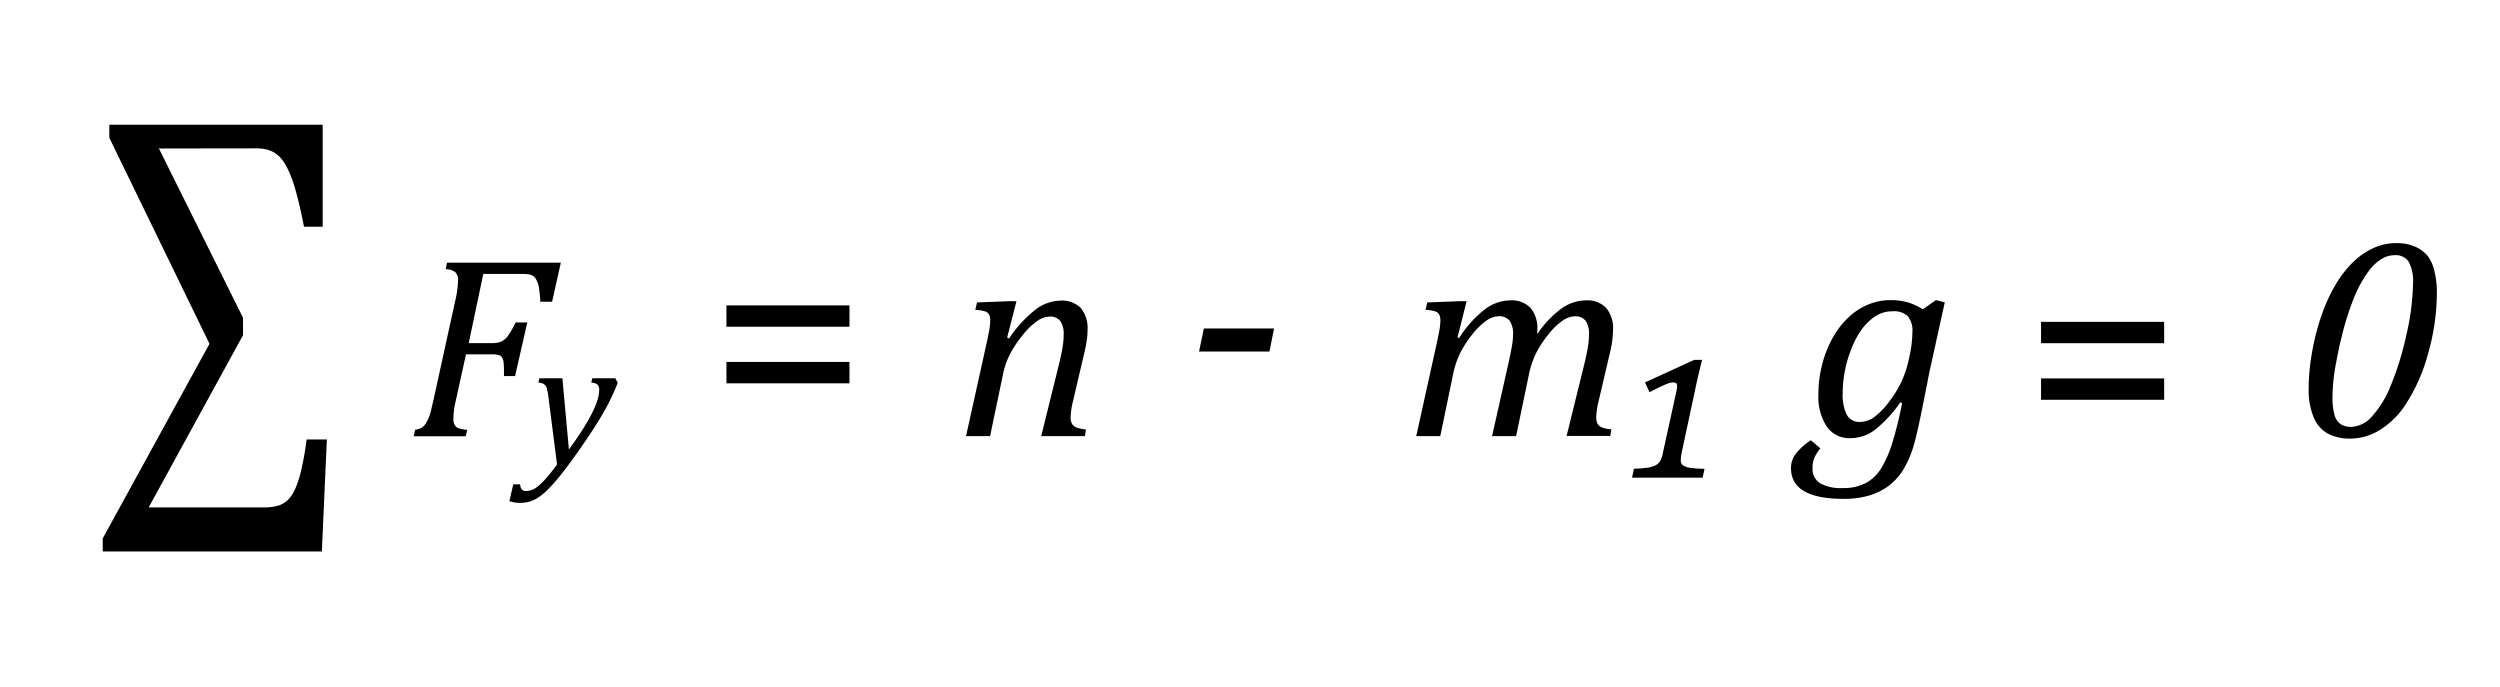<svg id="Capa_1" data-name="Capa 1" xmlns="http://www.w3.org/2000/svg" viewBox="0 0 384.03 105.6"><path d="M166.66,67h-6.72l2.7-10.91c.18-.7.34-1.48.51-2.32a12.38,12.38,0,0,0,.24-2.28,3.58,3.58,0,0,0-.52-2.19,2,2,0,0,0-1.63-.67,3.55,3.55,0,0,0-1.93.7,10.41,10.41,0,0,0-2.17,2.09,18.61,18.61,0,0,0-1.91,2.81,12.47,12.47,0,0,0-1.2,3.47L152.09,67h-3.7l3.25-14.67c.07-.33.16-.82.29-1.46a9.14,9.14,0,0,0,.18-1.61,2,2,0,0,0-.18-.94,1.15,1.15,0,0,0-.62-.49,6.09,6.09,0,0,0-1.49-.23l.26-1.14,4.84-.19h1.22l-1.43,5.59L155,52a19.14,19.14,0,0,1,4-4.39,6.54,6.54,0,0,1,3.88-1.43A4.08,4.08,0,0,1,166,47.29a4.86,4.86,0,0,1,1.06,3.41,10.36,10.36,0,0,1-.14,1.68,16.21,16.21,0,0,1-.31,1.62l-1.79,7.65a11.49,11.49,0,0,0-.36,2.45,2,2,0,0,0,.21,1,1.4,1.4,0,0,0,.66.56,5.42,5.42,0,0,0,1.48.3Z"/><path d="M361,67.37a7.08,7.08,0,0,1-3.39-.75,5.07,5.07,0,0,1-2.19-2.48,11,11,0,0,1-.78-4.53,31.86,31.86,0,0,1,.51-5.44,36.78,36.78,0,0,1,1.4-5.54,26.22,26.22,0,0,1,2.12-4.72,16.9,16.9,0,0,1,2.72-3.58,11.09,11.09,0,0,1,3.17-2.21,8.31,8.31,0,0,1,3.48-.77,7.06,7.06,0,0,1,3,.56,5.17,5.17,0,0,1,2,1.56A6.42,6.42,0,0,1,374,41.85a13.18,13.18,0,0,1,.33,3A34.16,34.16,0,0,1,373,54.25a27.13,27.13,0,0,1-3.45,7.85,12.6,12.6,0,0,1-4.16,4.06A8.58,8.58,0,0,1,361,67.37ZM358.3,61a9.6,9.6,0,0,0,.3,2.71,2.53,2.53,0,0,0,.92,1.42,2.91,2.91,0,0,0,1.7.44A4.42,4.42,0,0,0,364.33,64a15.19,15.19,0,0,0,2.83-4.56,44.5,44.5,0,0,0,2.43-7.75,37.57,37.57,0,0,0,1.08-8.17,6.3,6.3,0,0,0-.67-3.32,2.37,2.37,0,0,0-2.14-1,4,4,0,0,0-1.84.47,7,7,0,0,0-2.11,1.91,18.53,18.53,0,0,0-2.35,4.26,44,44,0,0,0-1.72,5.35c-.37,1.46-.69,2.89-.94,4.3A29.19,29.19,0,0,0,358.3,61Z"/><path d="M236.15,50.7V51a1.83,1.83,0,0,1,0,.32,15.59,15.59,0,0,1,3.69-3.91,6.56,6.56,0,0,1,3.8-1.27,4,4,0,0,1,3.08,1.15,4.86,4.86,0,0,1,1.06,3.41,15.31,15.31,0,0,1-.43,3.3l-1.79,7.65a11.49,11.49,0,0,0-.36,2.45,2,2,0,0,0,.21,1,1.32,1.32,0,0,0,.66.56,5.41,5.41,0,0,0,1.47.3l-.19,1h-6.7l2.69-10.91c.2-.79.37-1.59.52-2.4a12.11,12.11,0,0,0,.23-2.2,3.49,3.49,0,0,0-.54-2.2,2,2,0,0,0-1.68-.66,3.46,3.46,0,0,0-1.87.69,9.82,9.82,0,0,0-2.16,2.11,16.88,16.88,0,0,0-1.85,2.8,13.77,13.77,0,0,0-1.14,3.38L232.89,67H229.2l2.45-10.91c.3-1.33.5-2.32.61-3a9.89,9.89,0,0,0,.16-1.65,3.49,3.49,0,0,0-.54-2.2,2.09,2.09,0,0,0-1.7-.66,3.51,3.51,0,0,0-1.89.7,10.22,10.22,0,0,0-2.18,2.16,16.28,16.28,0,0,0-1.85,2.87,13.79,13.79,0,0,0-1.08,3.34L221.24,67h-3.69l3.24-14.67c.07-.33.17-.82.29-1.46a9.14,9.14,0,0,0,.18-1.61,2,2,0,0,0-.18-.94,1.12,1.12,0,0,0-.62-.49,5.9,5.9,0,0,0-1.48-.23l.26-1.14,4.86-.19h1.19l-1.4,5.57.25.08a17.17,17.17,0,0,1,3.91-4.37A6.58,6.58,0,0,1,232,46.14a4,4,0,0,1,3.12,1.17A4.87,4.87,0,0,1,236.15,50.7Z"/><path d="M258.38,69.28a7,7,0,0,0-.19,1.42.93.93,0,0,0,.3.75,2.41,2.41,0,0,0,1.05.4,16.28,16.28,0,0,0,2.3.16l-.3,1.37H250.7L251,72a18.09,18.09,0,0,0,2.11-.16,3.79,3.79,0,0,0,1.17-.35,2,2,0,0,0,.7-.6,3.4,3.4,0,0,0,.43-1.19l2.12-9.65q.06-.27.09-.48a2.32,2.32,0,0,0,0-.29c0-.22-.05-.36-.17-.43a.88.88,0,0,0-.47-.11,3.49,3.49,0,0,0-1.25.37c-.57.24-1.36.62-2.35,1.14l-.68-1.51,7.55-3.46h1.21c-.29,1.15-.59,2.4-.89,3.76Z"/><path d="M279.63,68.87a8,8,0,0,0-.69,1,4,4,0,0,0-.39.93,4.24,4.24,0,0,0-.12,1.08,2.6,2.6,0,0,0,1.15,2.35,6.57,6.57,0,0,0,3.48.74,7.43,7.43,0,0,0,3.52-.75A6.35,6.35,0,0,0,289,71.89,17.12,17.12,0,0,0,290.69,68a57.55,57.55,0,0,0,1.5-6.11l-.3-.06A19.53,19.53,0,0,1,288.05,66a6.31,6.31,0,0,1-3.82,1.31,4.21,4.21,0,0,1-3.61-1.77,8.39,8.39,0,0,1-1.29-5,17.92,17.92,0,0,1,.62-4.71,16.75,16.75,0,0,1,1.72-4.19,12.93,12.93,0,0,1,2.51-3.1,9.64,9.64,0,0,1,3-1.84,8.87,8.87,0,0,1,3.24-.6,10,10,0,0,1,2.54.32,8.88,8.88,0,0,1,2.41,1.1l2-1.42,1.37.34-2.22,10.08c-.16.72-.32,1.52-.49,2.43l-.56,2.81q-1,5.07-1.6,7a15.39,15.39,0,0,1-1.7,3.7,9.25,9.25,0,0,1-2.18,2.27,9.82,9.82,0,0,1-2.91,1.4,13.68,13.68,0,0,1-3.9.5q-8.06,0-8.06-4.73a3.58,3.58,0,0,1,.73-2.19,9.41,9.41,0,0,1,2.32-2.08Zm6.12-4.06a3.74,3.74,0,0,0,2.16-.75,10.82,10.82,0,0,0,2.31-2.39,17.1,17.1,0,0,0,1.91-3.11,18.44,18.44,0,0,0,1.16-3.7,18.39,18.39,0,0,0,.48-3.84,3.52,3.52,0,0,0-.7-2.44,3.09,3.09,0,0,0-2.35-.76,4.88,4.88,0,0,0-1.71.29,5.51,5.51,0,0,0-1.64,1,8.79,8.79,0,0,0-1.59,1.78,13.44,13.44,0,0,0-1.37,2.66,17.68,17.68,0,0,0-1,3.36,18.52,18.52,0,0,0-.35,3.49,6.9,6.9,0,0,0,.64,3.34A2.16,2.16,0,0,0,285.75,64.81Z"/><path d="M70.06,61.34c-.09.39-.16.72-.22,1s-.09.61-.13,1-.06.75-.06,1a1.89,1.89,0,0,0,.19.94,1.12,1.12,0,0,0,.59.5,5,5,0,0,0,1.33.24l-.21,1h-8l.21-1a2.75,2.75,0,0,0,1.11-.38,2.08,2.08,0,0,0,.62-.74A7,7,0,0,0,66,63.81c.14-.45.35-1.32.64-2.61l3.29-15a15.08,15.08,0,0,0,.43-3.09,1.65,1.65,0,0,0-.45-1.33,2.57,2.57,0,0,0-1.45-.43l.21-1H86.15l-1.34,6H83a20.36,20.36,0,0,0-.21-2.18A4.12,4.12,0,0,0,82.4,43a1.61,1.61,0,0,0-.46-.57,1.52,1.52,0,0,0-.63-.27,5.75,5.75,0,0,0-1.07-.08h-6L72,52.71h3.62A3.66,3.66,0,0,0,77,52.47a2.71,2.71,0,0,0,1-.85,12.51,12.51,0,0,0,1.2-2.09H81l-1.88,8.24h-1.7c0-.81,0-1.44-.05-1.9a1.93,1.93,0,0,0-.24-.95.94.94,0,0,0-.52-.39,4.86,4.86,0,0,0-1.23-.1h-3.8Z"/><path d="M84.26,61.11A11,11,0,0,0,84,59.65a1.17,1.17,0,0,0-.4-.61,1.6,1.6,0,0,0-.9-.26l.16-.67h3.53l1,10.94q4.65-6.36,4.65-9.11a1.09,1.09,0,0,0-.28-.88,1.57,1.57,0,0,0-.93-.28l.14-.67h3.55l.37.69a31.73,31.73,0,0,1-1.87,4c-.75,1.36-1.68,2.86-2.78,4.48S88,70.55,86.64,72.31a29.87,29.87,0,0,1-2.59,3,8.67,8.67,0,0,1-1.49,1.19,5.38,5.38,0,0,1-1.32.58,5.35,5.35,0,0,1-2.2.1,4.31,4.31,0,0,1-.79-.2l.59-2.58h1.07a1.31,1.31,0,0,0,.22.75.72.72,0,0,0,.61.27,2.75,2.75,0,0,0,.75-.09,3,3,0,0,0,.67-.29,5.86,5.86,0,0,0,.85-.66,12.7,12.7,0,0,0,1.14-1.21c.42-.5.89-1.1,1.42-1.81Z"/><path d="M24.41,22.81l12.92,26v2.68L22.84,77.94H40.31a8.22,8.22,0,0,0,2.48-.28,3.83,3.83,0,0,0,1.43-.86,5.64,5.64,0,0,0,1.09-1.62,15.78,15.78,0,0,0,.94-2.87,46,46,0,0,0,.85-4.8h3.11l-.77,17.2H15.78v-2l16.4-29.9L16.79,21.16v-2H49.57V34.83H46.7q-.66-3.36-1.26-5.46A19,19,0,0,0,44.22,26,7.53,7.53,0,0,0,43,24.13a4.48,4.48,0,0,0-1.5-1,6.36,6.36,0,0,0-2.26-.34Z"/><path d="M130.49,50.19h-18.9V46.91h18.9Zm0,8.69h-18.9V55.6h18.9Z"/><path d="M332.44,52.72H313.53V49.44h18.91Zm0,8.69H313.53V58.13h18.91Z"/><path d="M184.19,54l.74-3.54h10.78L195,54Z"/></svg>